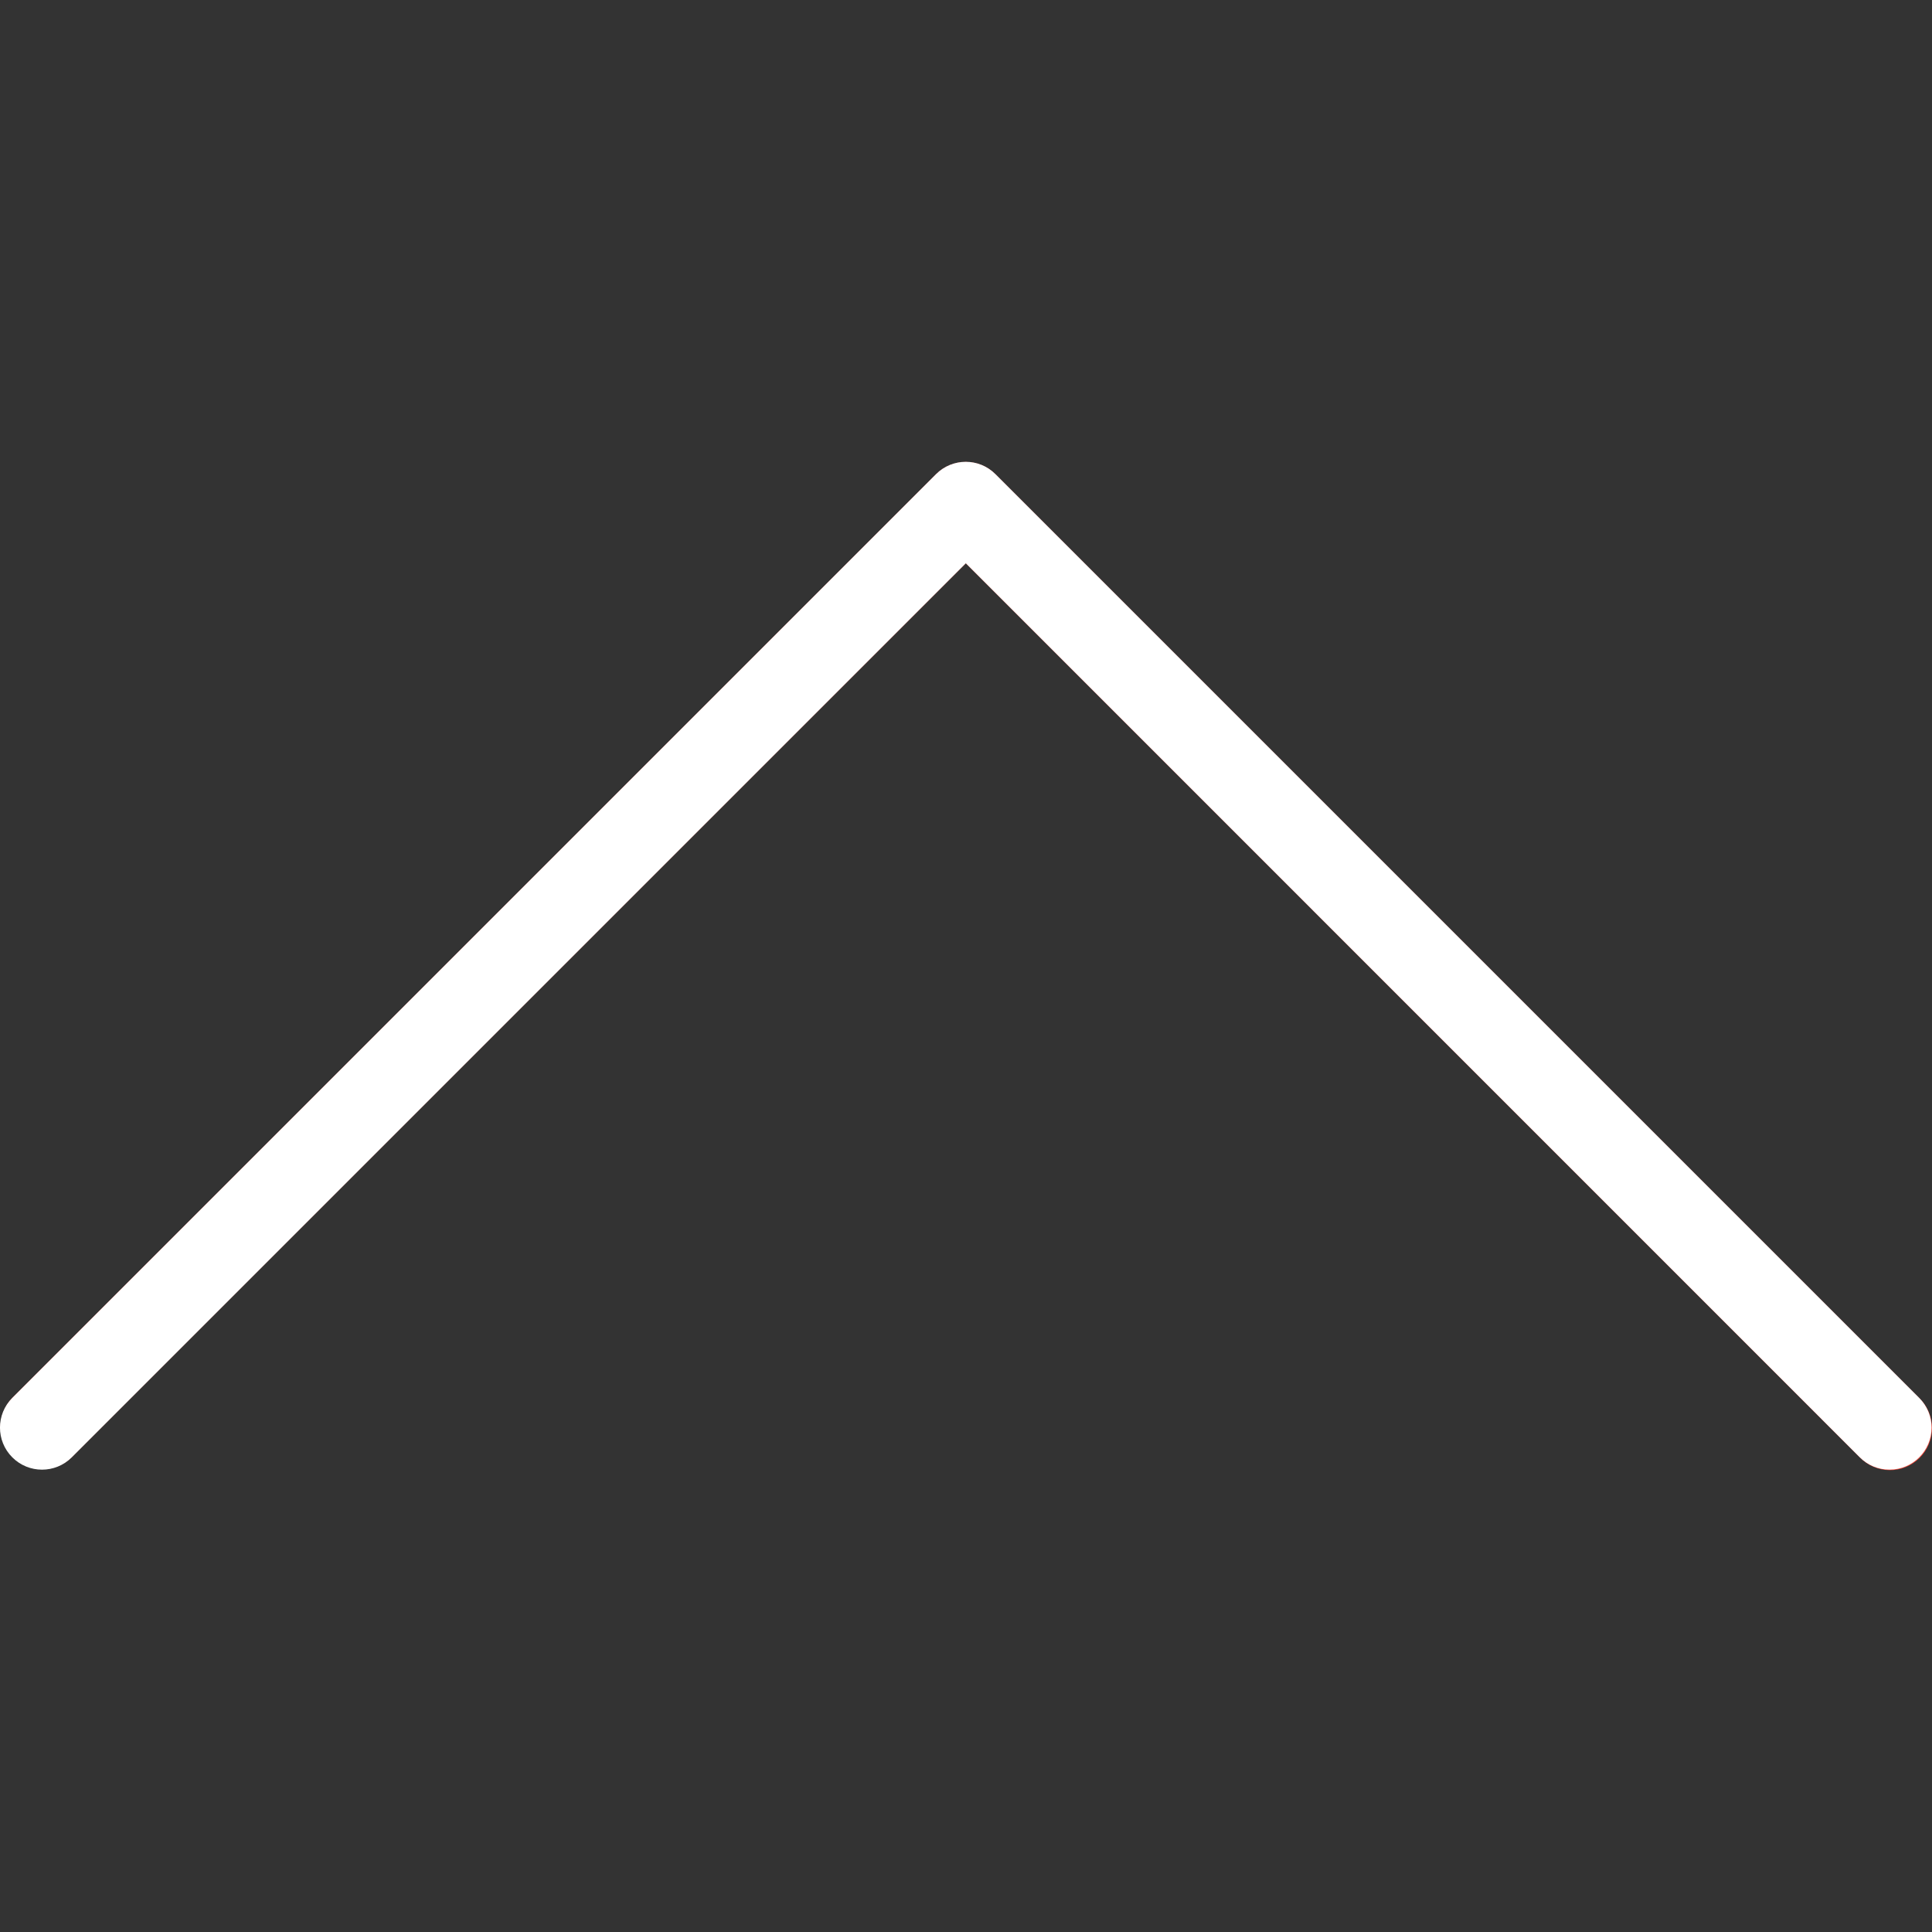 <svg width="22" height="22" viewBox="0 0 22 22" fill="none" xmlns="http://www.w3.org/2000/svg">
<rect x="0" y="0" width="22" height="22" fill="#333333" stroke="none"/>
<g clip-path="url(#clip0)">
<path d="M0.14 15.918C-0.043 16.108 -0.038 16.411 0.152 16.594C0.337 16.773 0.631 16.773 0.816 16.594L10.998 6.414L21.178 16.595C21.361 16.785 21.664 16.79 21.854 16.607C22.044 16.424 22.049 16.121 21.866 15.931C21.862 15.927 21.858 15.923 21.854 15.919L11.335 5.4C11.148 5.214 10.846 5.214 10.659 5.4L0.14 15.918Z" fill="#F44336"/>
<path d="M21.995 16.256C21.995 16.52 21.781 16.735 21.517 16.735C21.39 16.736 21.268 16.685 21.178 16.595L10.998 6.414L0.817 16.595C0.63 16.782 0.327 16.782 0.14 16.595C-0.047 16.408 -0.047 16.105 0.14 15.918L10.659 5.399C10.846 5.212 11.149 5.212 11.335 5.399L21.854 15.918C21.944 16.008 21.995 16.129 21.995 16.256Z" fill="white"/>
</g>
<defs>
<clipPath id="clip0">
<rect width="22" height="22" fill="white" transform="translate(0 22) rotate(-90)"/>
</clipPath>
</defs>
</svg>
